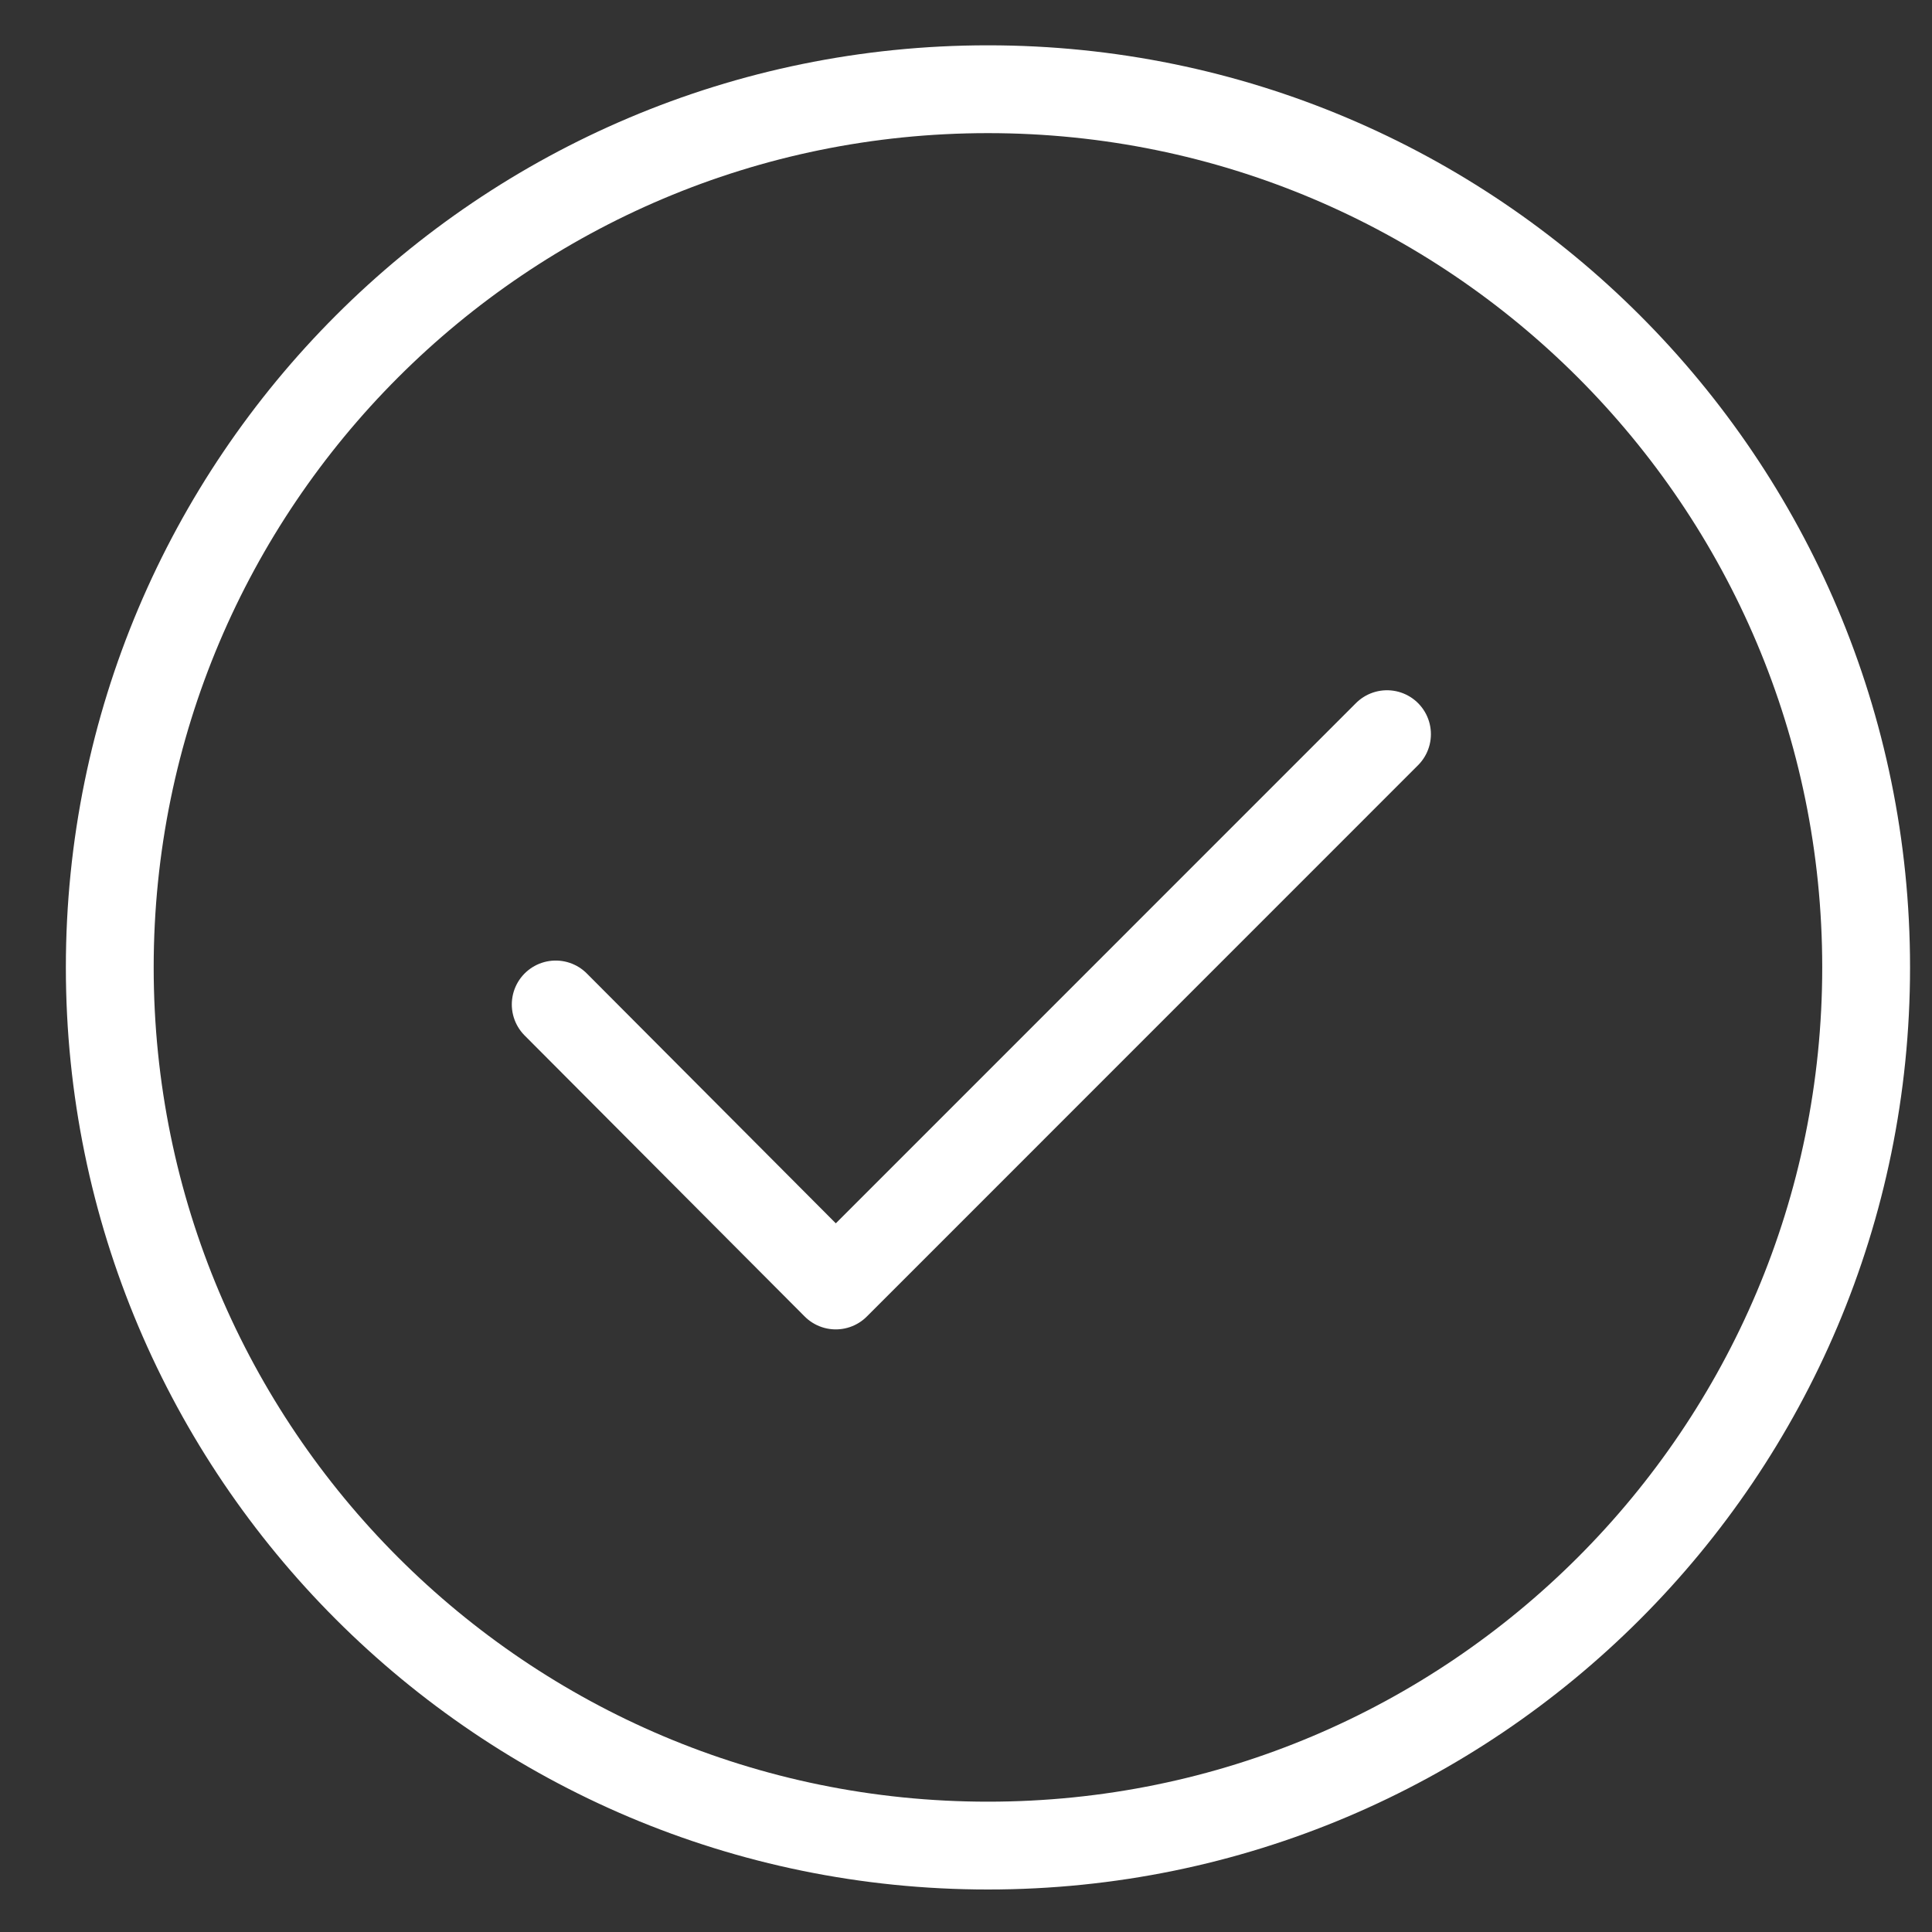 <svg width="22" height="22" viewBox="0 0 22 22" fill="none" xmlns="http://www.w3.org/2000/svg">
<rect x="0" y="0" width="22" height="22" fill="#333333" stroke="none"/>
<path d="M6.328 11.438L9.517 14.638L15.794 8.36M21.25 11.016C21.25 16.538 16.773 21.016 11.25 21.016C5.727 21.016 1.25 16.538 1.25 11.016C1.25 5.493 5.727 1.016 11.25 1.016C16.773 1.016 21.25 5.493 21.25 11.016Z" stroke="white" stroke-linecap="round" stroke-linejoin="round"/>
</svg>
